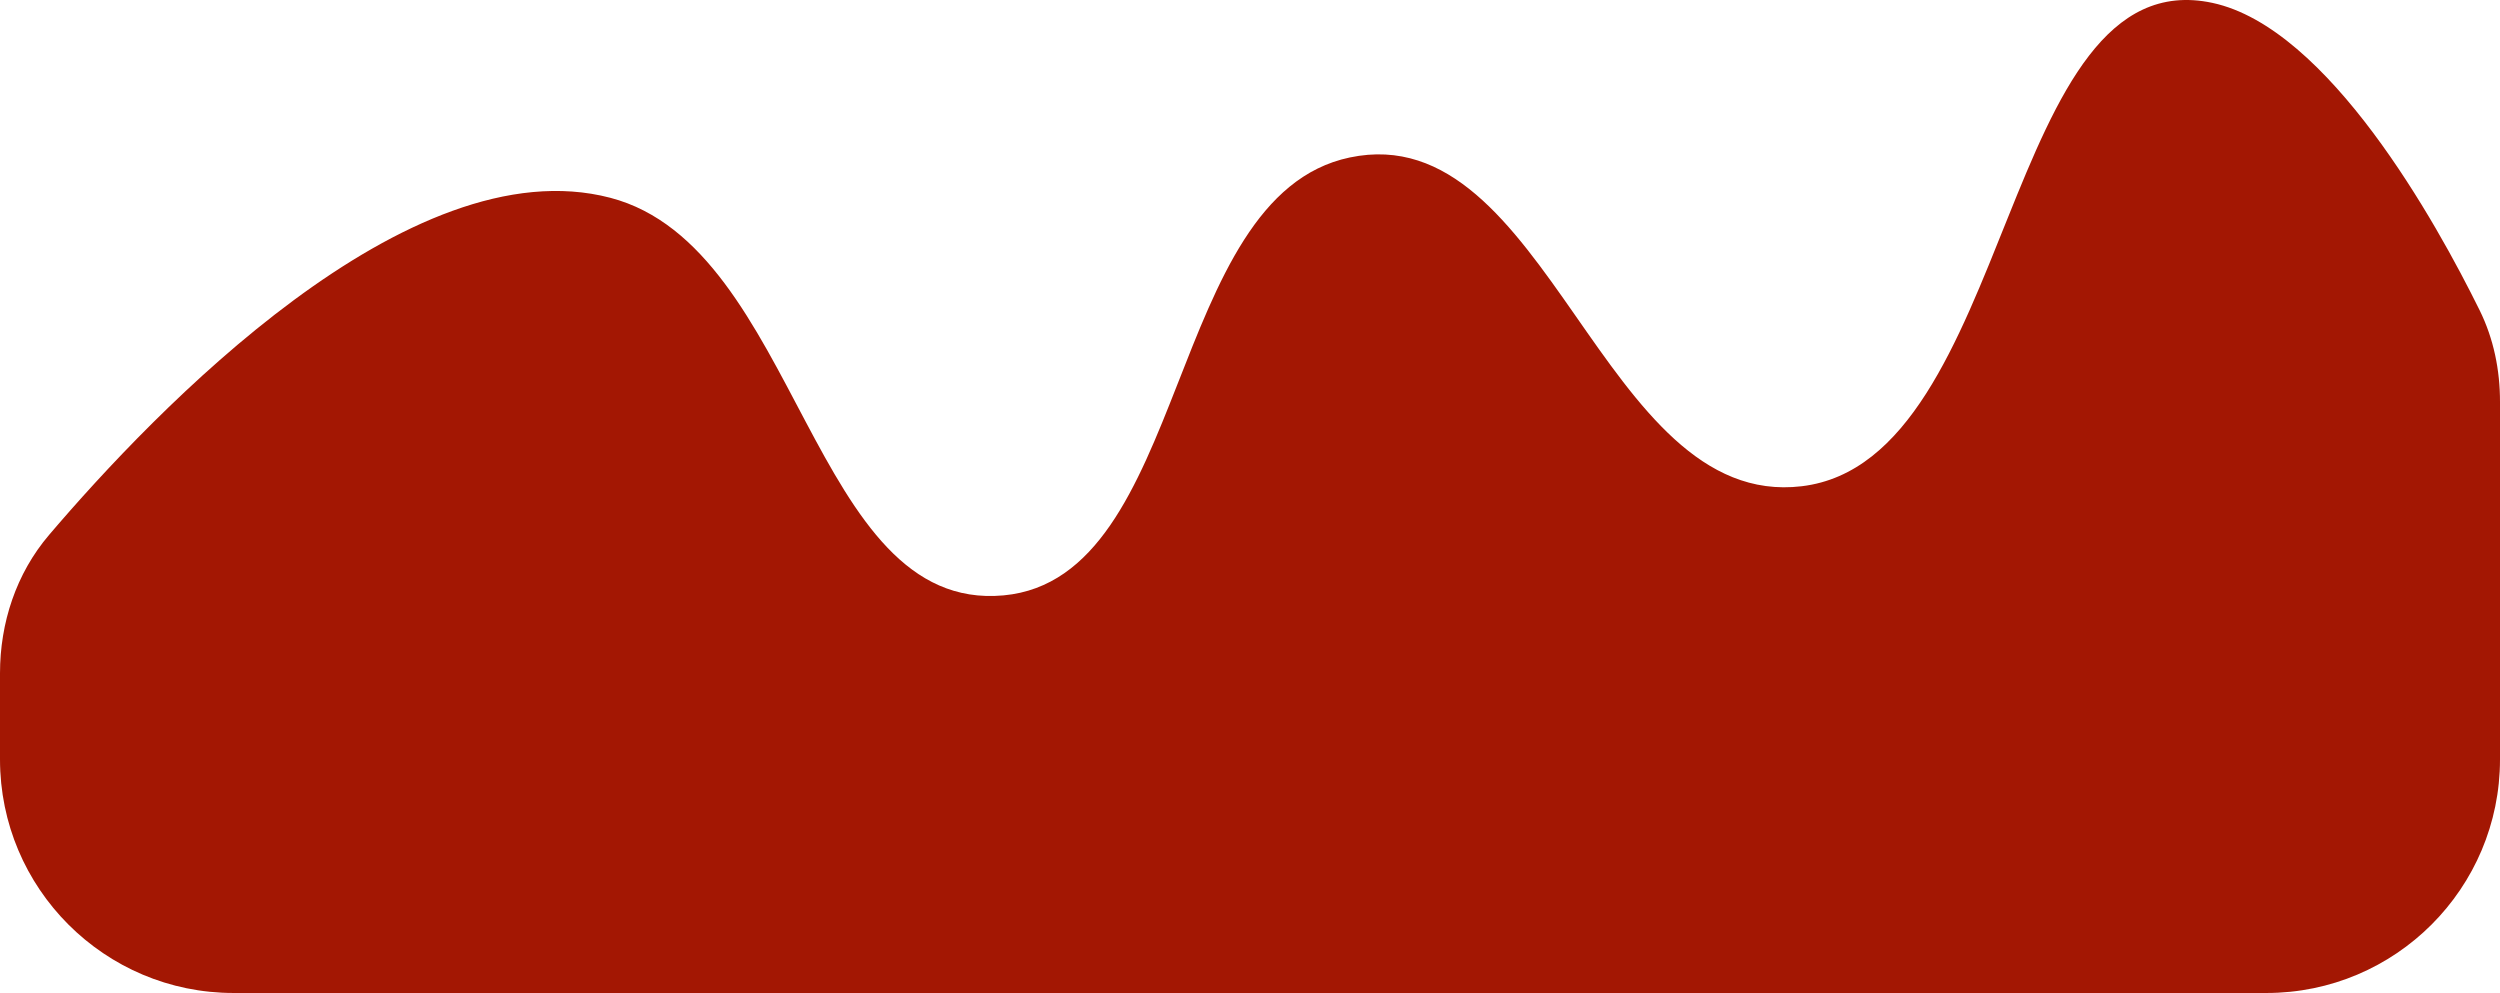  <svg width="100%" height="85" class="d-comp" viewBox="0 0 214 85" fill="none" xmlns="http://www.w3.org/2000/svg">
                                <path d="M52.244 16.931C35.014 12.417 13.211 35.209 4.195 45.797C1.386 49.095 0 53.308 0 57.64V65C0 76.046 8.954 85 20 85H194C205.046 85 214 76.046 214 65V34.397C214 31.679 213.46 28.996 212.257 26.559C208.526 19 199.297 2.371 189.385 0.247C171.274 -3.633 172.491 39.439 154.221 41.623C137.067 43.673 132.55 9.898 115.54 13.48C99.756 16.803 101.844 49.497 85.901 50.965C69.422 52.483 68.451 21.176 52.244 16.931Z" fill="#A31703"/>
                            </svg>